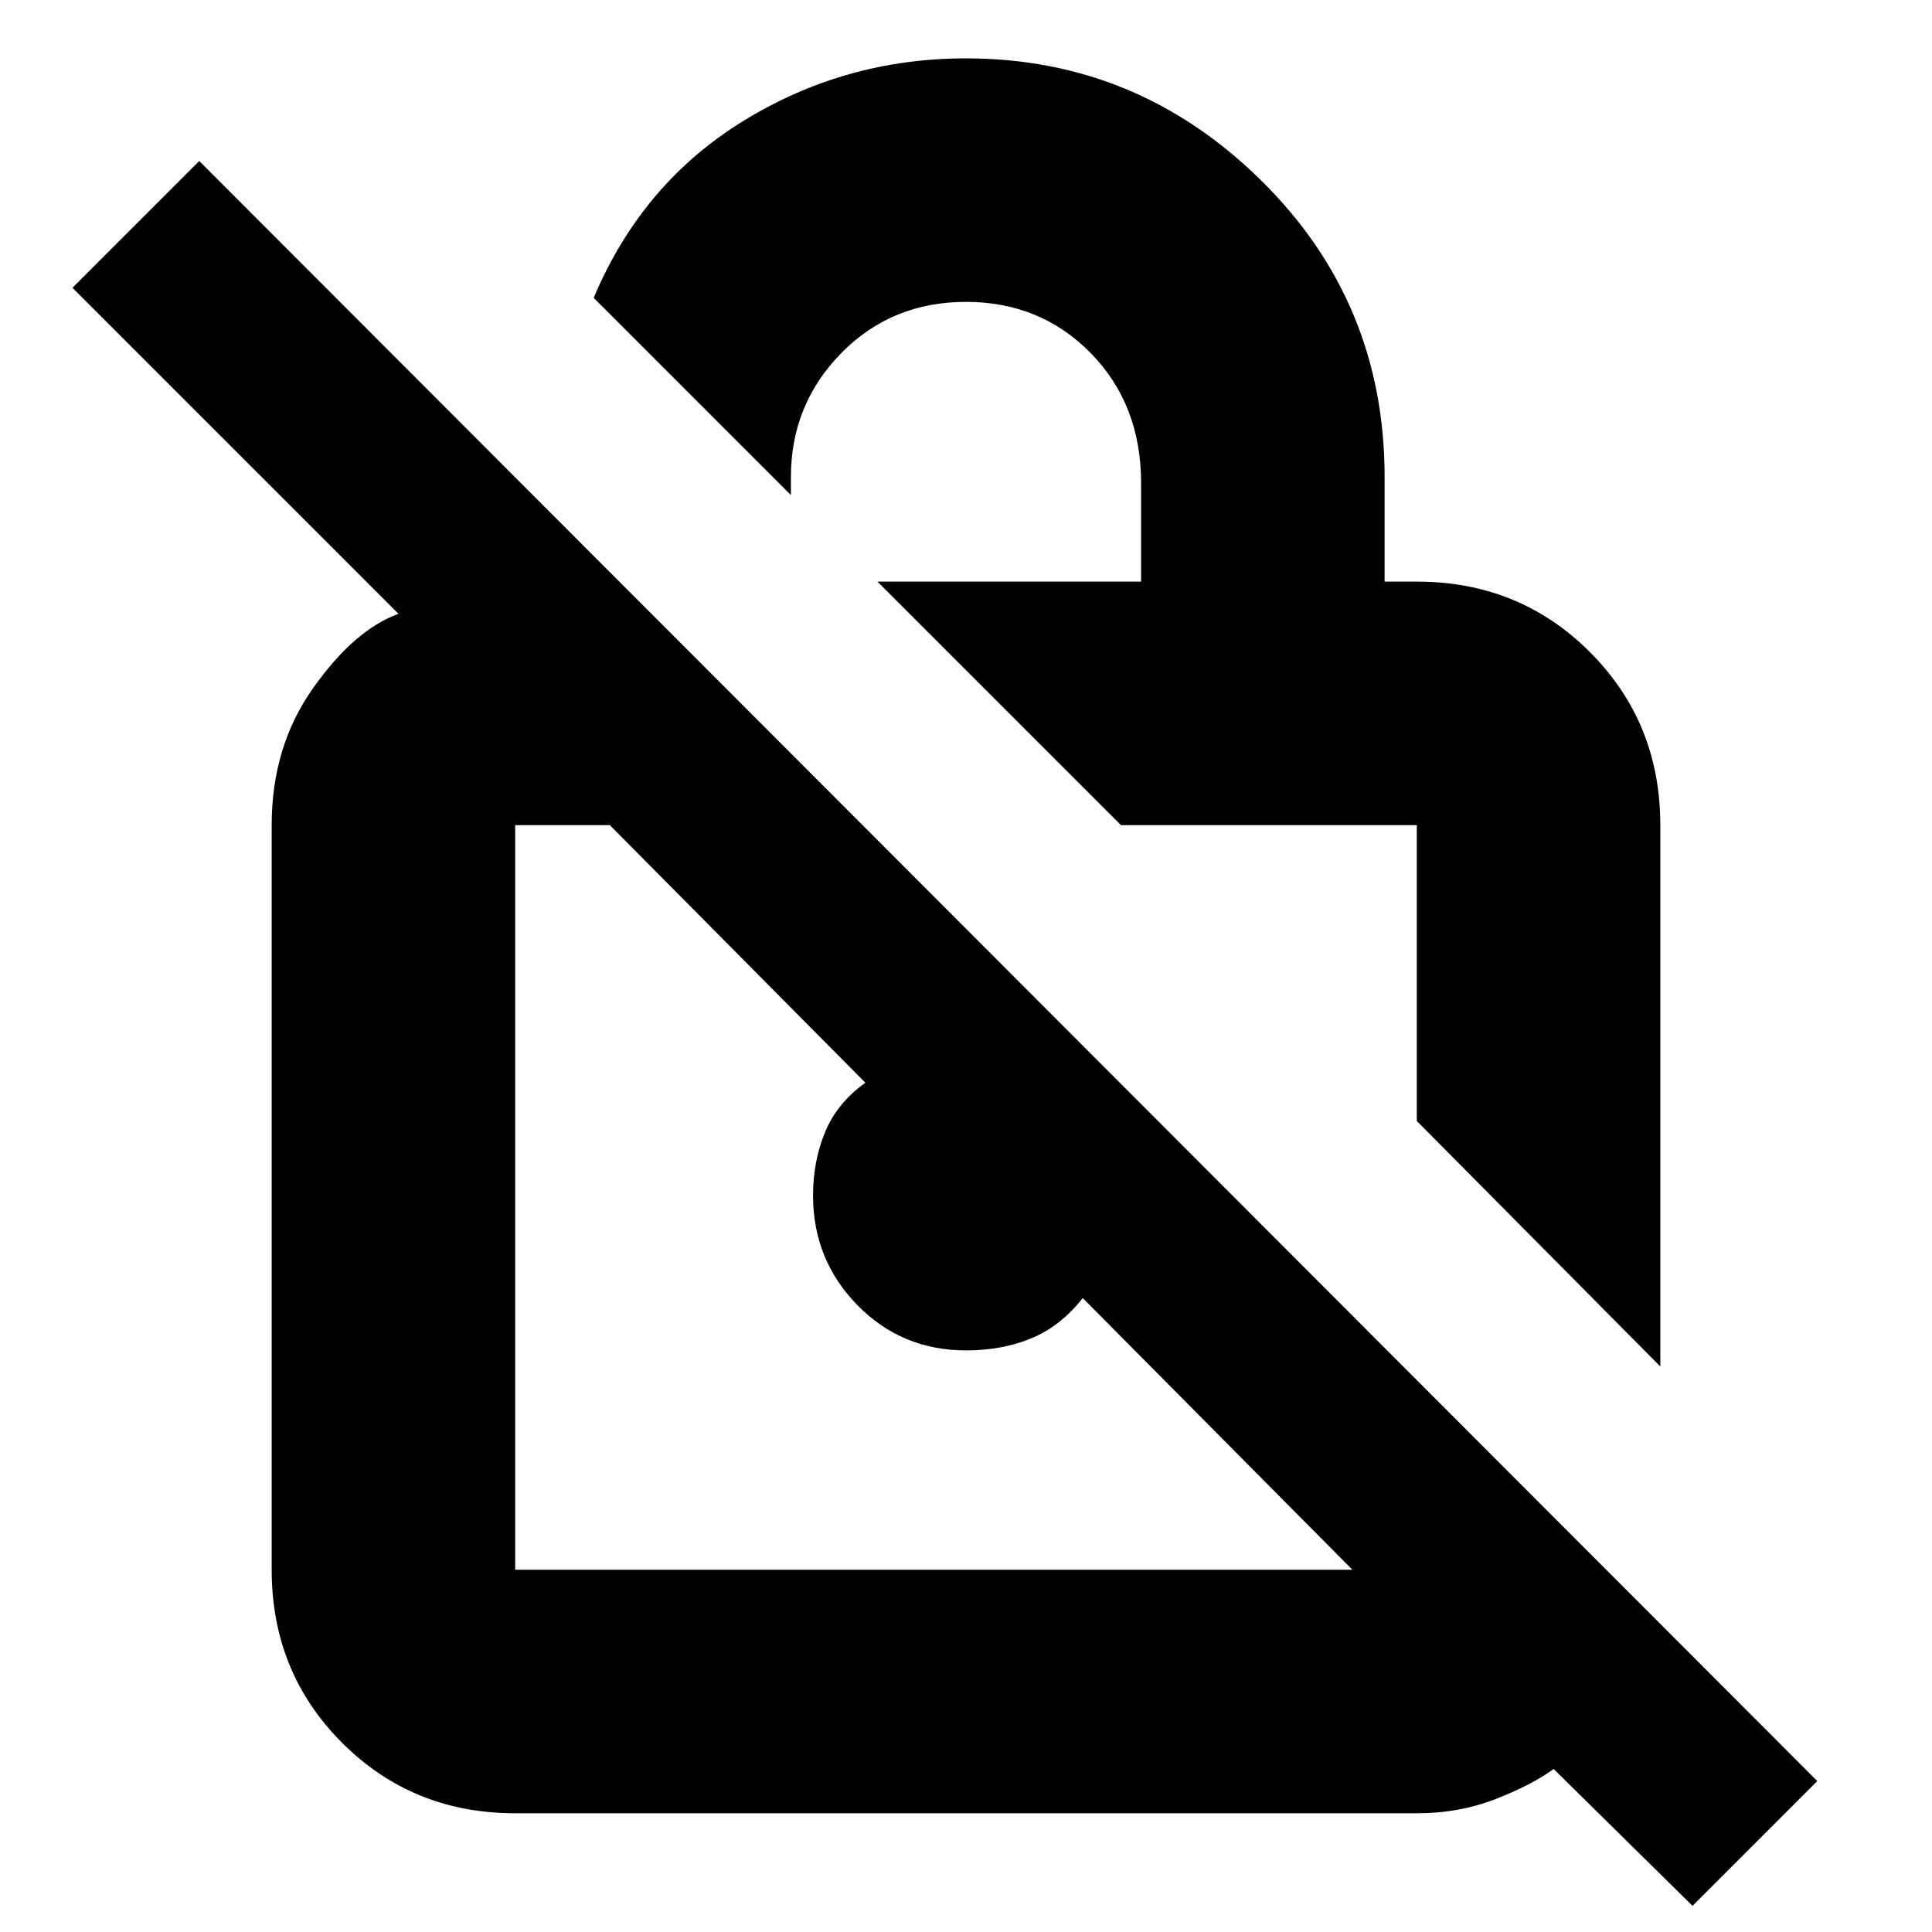 <svg xmlns="http://www.w3.org/2000/svg" height="24" width="24"><path d="M20.625 16.975 17.6 13.925V10.25Q17.6 10.25 17.6 10.25Q17.6 10.25 17.6 10.25H13.925L10.9 7.225H14.175V6Q14.175 5.025 13.55 4.387Q12.925 3.75 12 3.75Q11.075 3.75 10.45 4.387Q9.825 5.025 9.825 5.925V6.15L7.375 3.7Q7.975 2.275 9.238 1.5Q10.5 0.725 12 0.725Q14.125 0.725 15.662 2.237Q17.2 3.75 17.2 5.925V7.225H17.6Q18.875 7.225 19.75 8.1Q20.625 8.975 20.625 10.25ZM21.025 23.675 19.3 21.975Q19.025 22.175 18.575 22.35Q18.125 22.525 17.6 22.525H6.4Q5.125 22.525 4.25 21.65Q3.375 20.775 3.375 19.5V10.25Q3.375 9.275 3.888 8.55Q4.4 7.825 4.95 7.625L0.9 3.575L2.475 2L22.575 22.125ZM16.8 19.5 13.45 16.125Q13.175 16.475 12.812 16.625Q12.45 16.775 12 16.775Q11.2 16.775 10.65 16.212Q10.1 15.65 10.1 14.85Q10.1 14.425 10.25 14.062Q10.4 13.7 10.75 13.45L7.575 10.25H6.4Q6.4 10.25 6.4 10.25Q6.4 10.25 6.4 10.25V19.5Q6.4 19.5 6.4 19.5Q6.4 19.5 6.4 19.5ZM12.2 14.875Q12.2 14.875 12.2 14.875Q12.2 14.875 12.2 14.875Q12.2 14.875 12.2 14.875Q12.2 14.875 12.2 14.875ZM15.75 12.075Q15.75 12.075 15.75 12.075Q15.75 12.075 15.75 12.075Z"/></svg>